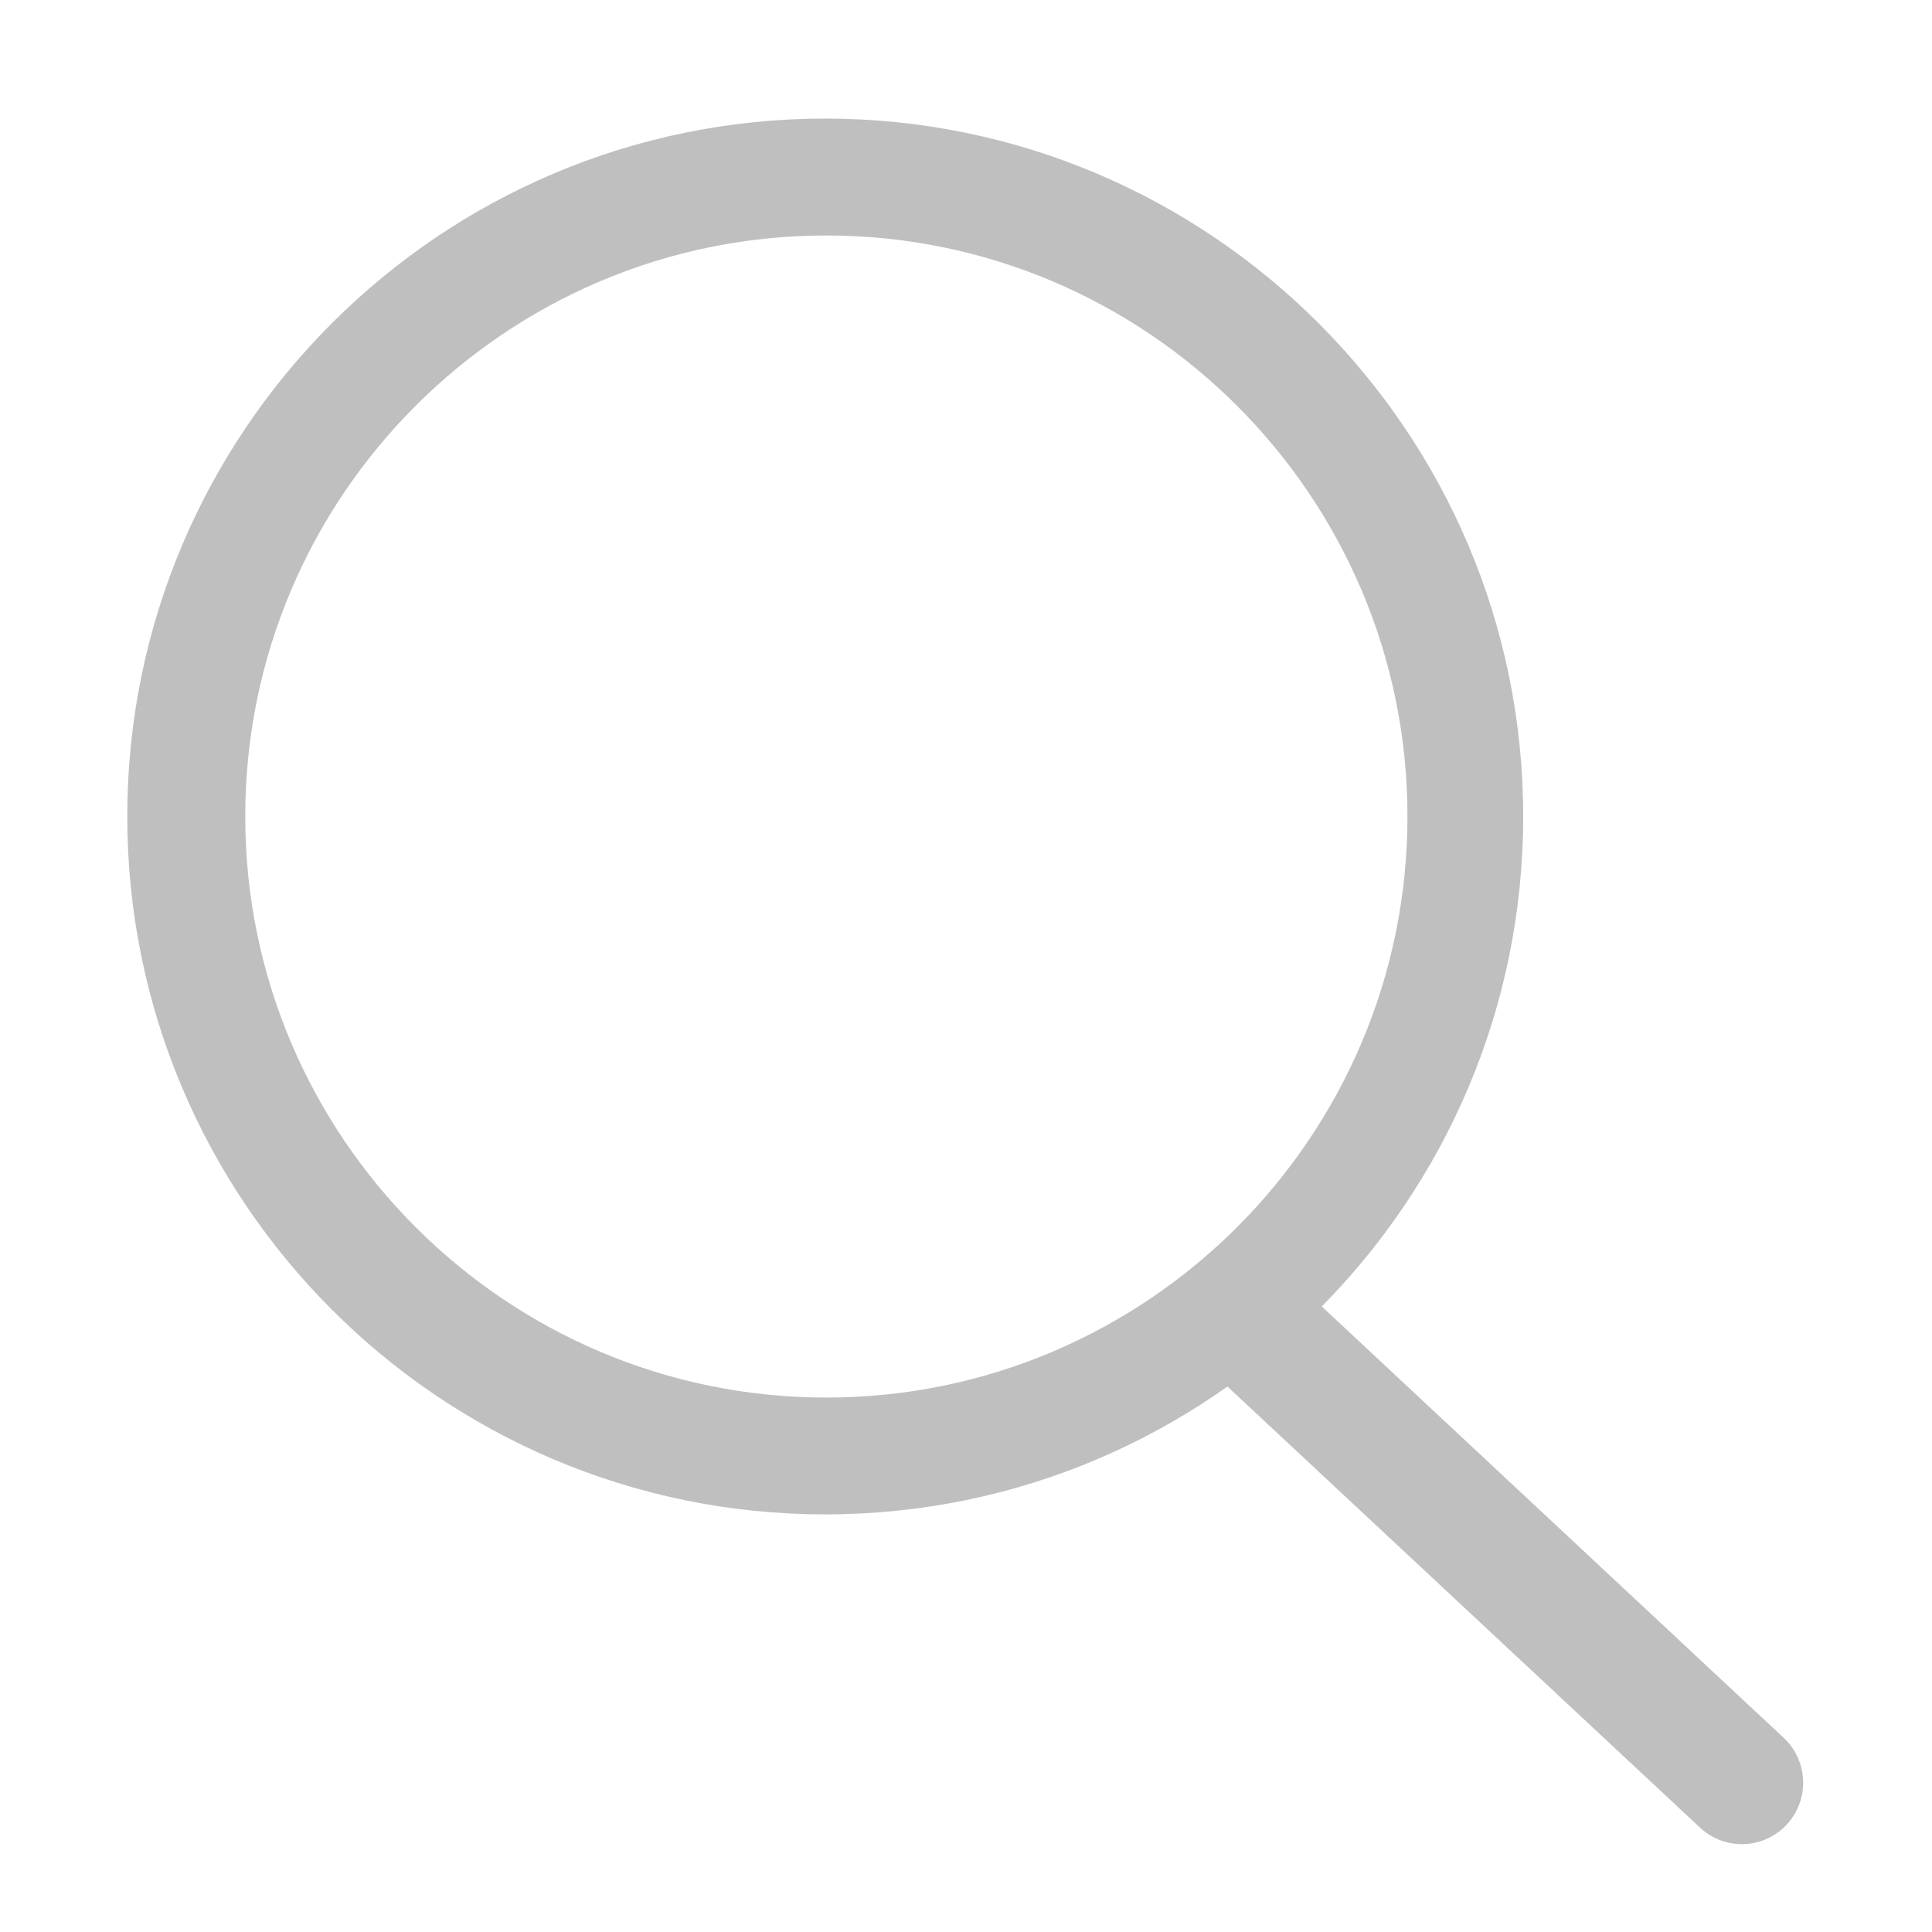 <svg xmlns="http://www.w3.org/2000/svg" width="16" height="16" viewBox="0 0 1024 1024">
    <path d="M437.376 802.656c-203.968 0-369.92-165.952-369.92-369.952 0-203.968 165.952-369.856 369.92-369.856 204 0 369.952 165.888 369.952 369.856C807.328 636.704 641.376 802.656 437.376 802.656zM437.952 124.8c-169.824 0-307.968 138.112-307.968 307.904 0 169.856 138.144 308.032 307.968 308.032 169.856 0 308.032-138.176 308.032-308.032C745.984 262.944 607.808 124.8 437.952 124.8z" fill="#bfbfbf" p-id="10623"></path><path d="M923.2 977.44c-8.032 0-16.064-2.976-22.368-8.96l-259.264-241.984c-13.056-12.416-13.6-32.992-1.28-46.016 12.448-12.992 32.992-13.632 46.016-1.344l259.264 242.112c13.024 12.352 13.568 32.96 1.248 46.016C940.416 973.984 931.808 977.44 923.2 977.44z" fill="#bfbfbf" p-id="10624"></path>
</svg>
